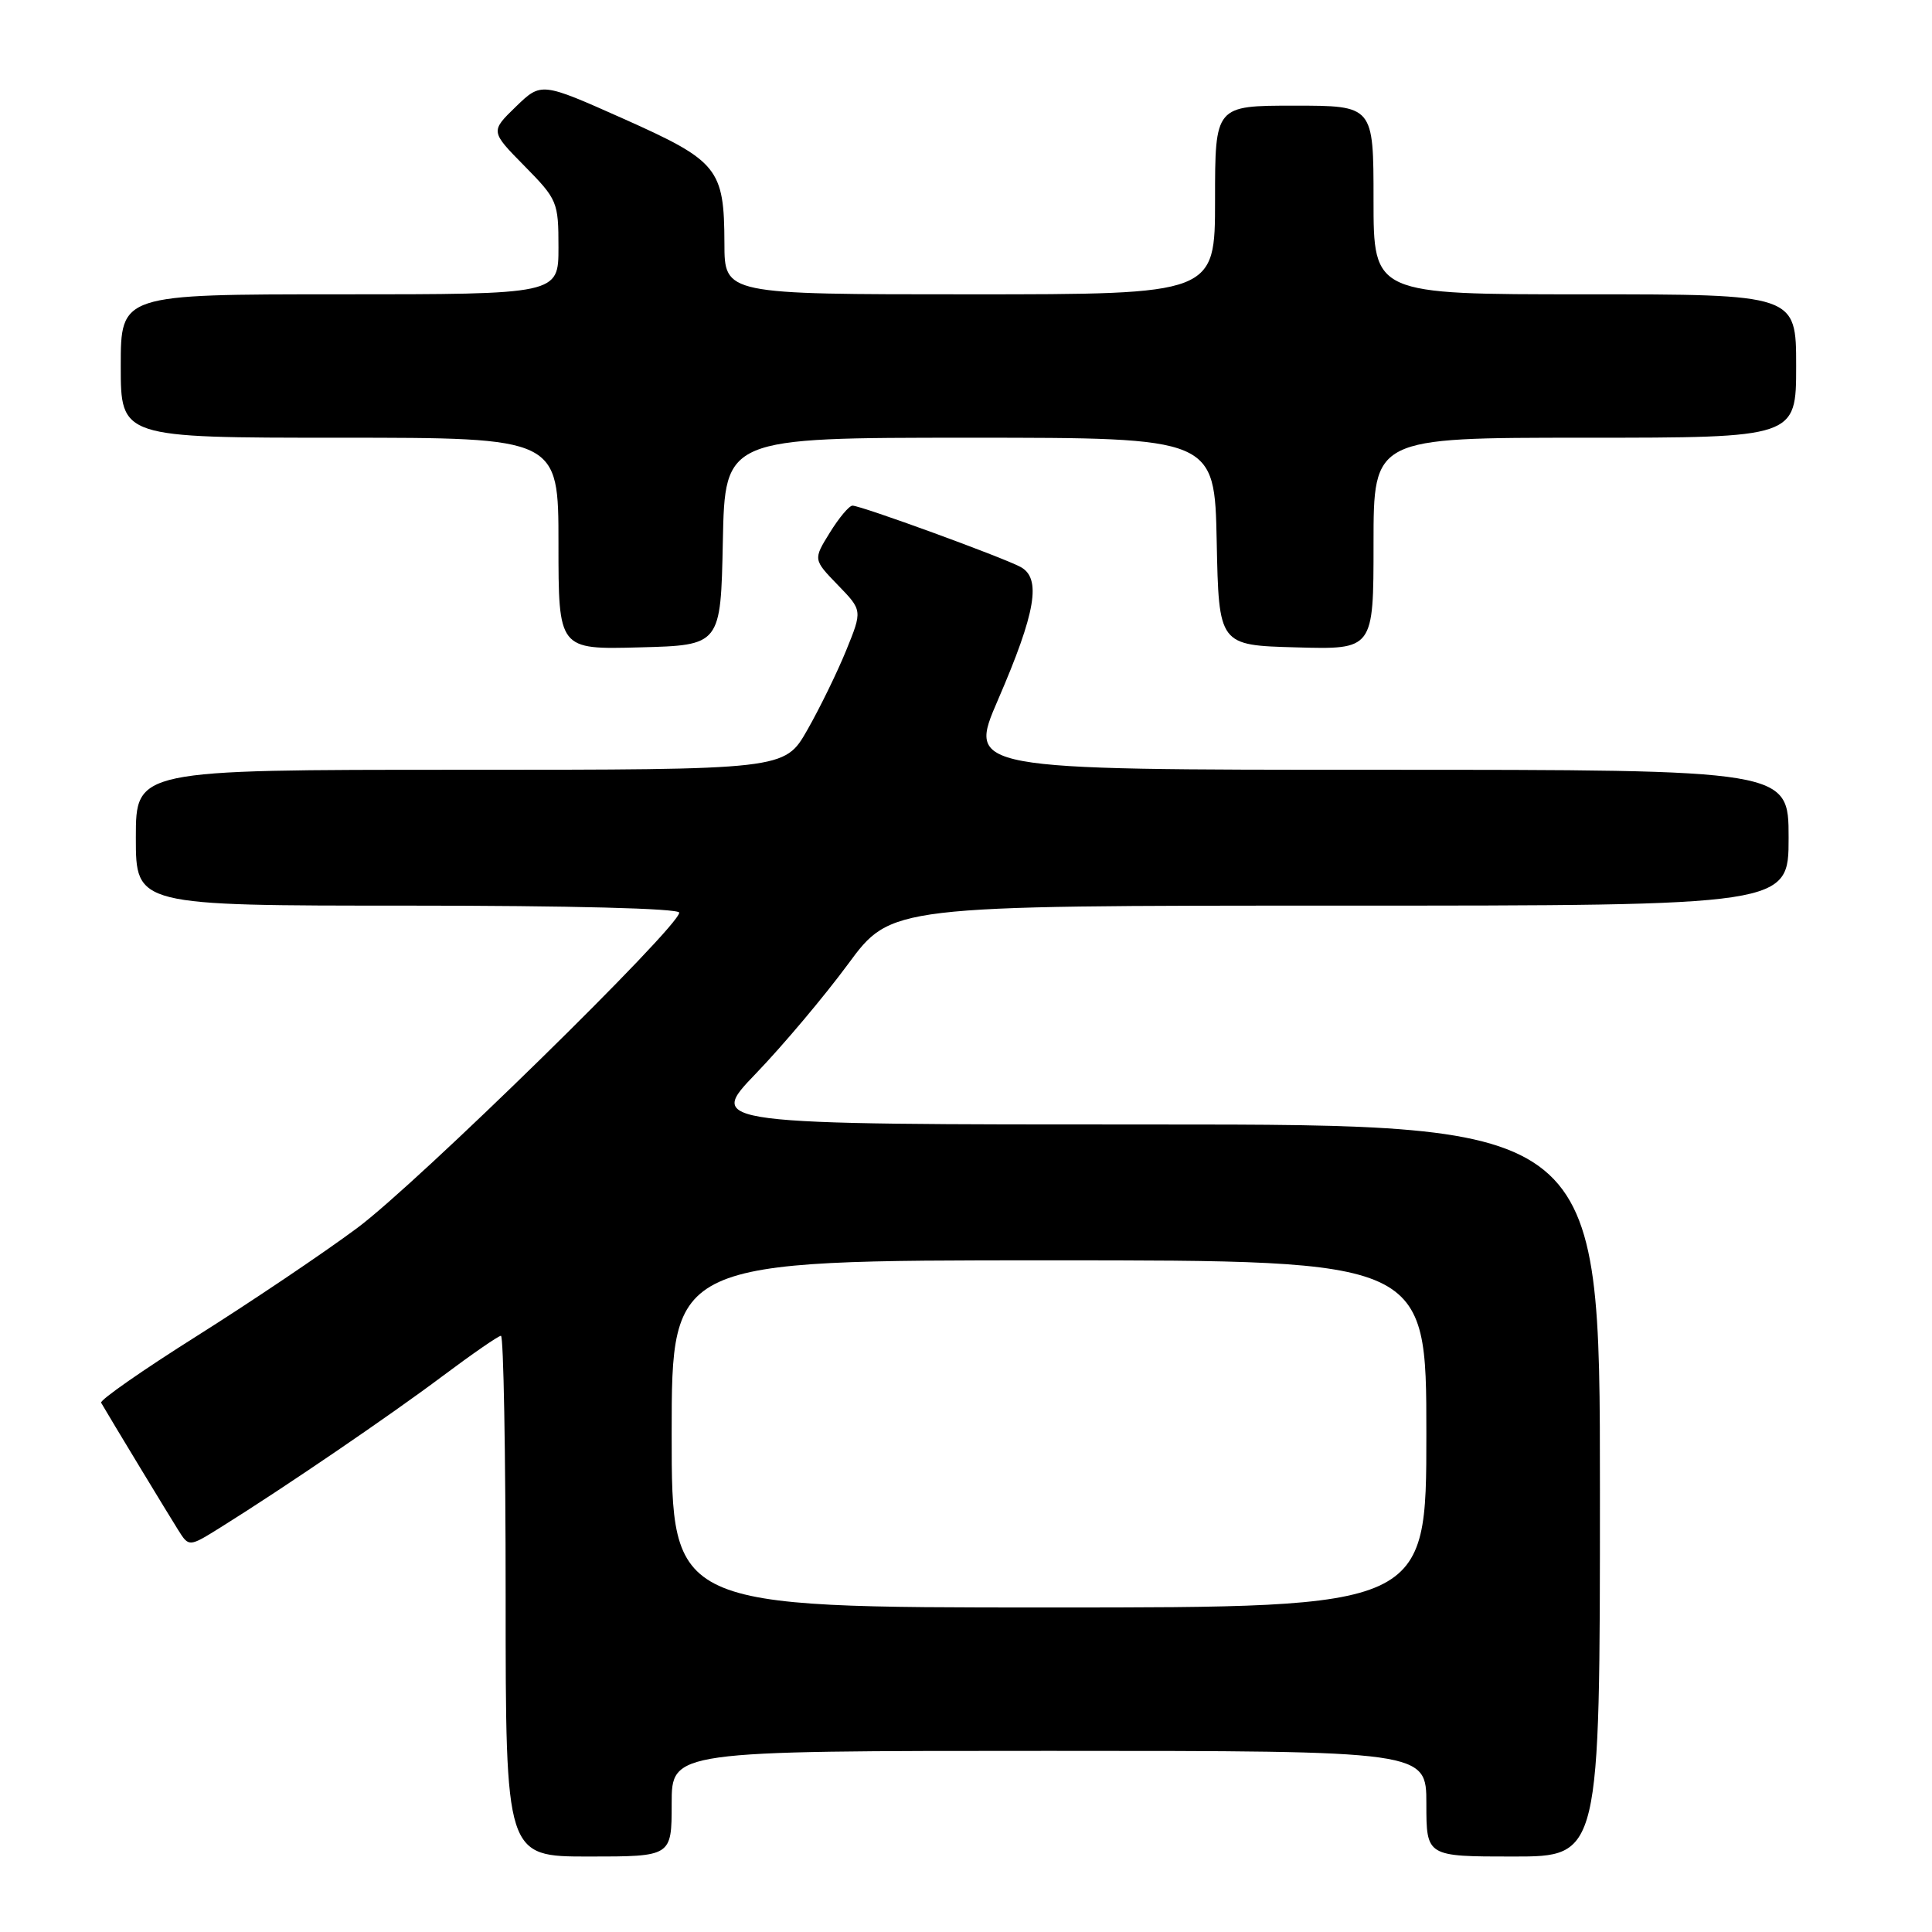 <?xml version="1.0" encoding="UTF-8" standalone="no"?>
<!DOCTYPE svg PUBLIC "-//W3C//DTD SVG 1.1//EN" "http://www.w3.org/Graphics/SVG/1.1/DTD/svg11.dtd" >
<svg xmlns="http://www.w3.org/2000/svg" xmlns:xlink="http://www.w3.org/1999/xlink" version="1.1" viewBox="0 0 256 256">
 <g >
 <path fill="currentColor"
d=" M 89.00 239.00 C 89.00 232.00 89.00 232.00 139.00 232.00 C 189.00 232.00 189.00 232.00 189.00 239.00 C 189.00 246.00 189.00 246.00 200.50 246.00 C 212.00 246.00 212.00 246.00 212.00 197.50 C 212.00 149.00 212.00 149.00 152.84 149.00 C 93.67 149.00 93.67 149.00 100.16 142.25 C 103.73 138.54 109.23 132.01 112.37 127.75 C 118.08 120.00 118.08 120.00 177.54 120.00 C 237.00 120.00 237.00 120.00 237.00 111.00 C 237.00 102.00 237.00 102.00 182.61 102.00 C 128.23 102.00 128.23 102.00 132.23 92.75 C 137.26 81.13 138.02 76.62 135.22 75.12 C 132.79 73.82 114.10 67.00 112.96 67.00 C 112.52 67.00 111.17 68.61 109.96 70.57 C 107.75 74.14 107.75 74.14 111.01 77.51 C 114.28 80.88 114.28 80.88 112.12 86.19 C 110.93 89.11 108.61 93.86 106.96 96.75 C 103.96 102.00 103.96 102.00 60.98 102.00 C 18.00 102.00 18.00 102.00 18.00 111.00 C 18.00 120.00 18.00 120.00 54.00 120.00 C 75.63 120.00 90.00 120.37 90.00 120.93 C 90.00 122.81 55.26 156.83 47.34 162.71 C 42.85 166.05 33.29 172.48 26.11 177.01 C 18.92 181.54 13.20 185.53 13.40 185.87 C 14.63 188.00 22.44 200.88 23.62 202.75 C 25.04 205.00 25.04 205.00 29.27 202.36 C 37.62 197.15 51.63 187.60 58.63 182.35 C 62.56 179.41 66.04 177.00 66.38 177.00 C 66.72 177.00 67.00 192.53 67.00 211.50 C 67.00 246.00 67.00 246.00 78.00 246.00 C 89.00 246.00 89.00 246.00 89.00 239.00 Z  M 95.78 71.75 C 96.06 58.00 96.06 58.00 128.50 58.00 C 160.94 58.00 160.94 58.00 161.22 71.75 C 161.50 85.50 161.50 85.50 171.75 85.78 C 182.00 86.07 182.00 86.07 182.00 72.03 C 182.00 58.00 182.00 58.00 210.00 58.00 C 238.00 58.00 238.00 58.00 238.00 48.50 C 238.00 39.00 238.00 39.00 210.00 39.00 C 182.00 39.00 182.00 39.00 182.00 26.50 C 182.00 14.00 182.00 14.00 171.50 14.00 C 161.00 14.00 161.00 14.00 161.00 26.50 C 161.00 39.00 161.00 39.00 128.50 39.00 C 96.00 39.00 96.00 39.00 95.99 32.25 C 95.96 22.32 95.17 21.34 82.60 15.73 C 71.72 10.88 71.72 10.88 68.35 14.14 C 64.98 17.41 64.98 17.41 69.49 21.99 C 73.86 26.43 74.00 26.76 74.00 32.78 C 74.00 39.00 74.00 39.00 45.00 39.00 C 16.00 39.00 16.00 39.00 16.00 48.50 C 16.00 58.00 16.00 58.00 45.00 58.00 C 74.00 58.00 74.00 58.00 74.00 72.03 C 74.00 86.07 74.00 86.07 84.75 85.78 C 95.50 85.50 95.50 85.50 95.78 71.75 Z  M 89.00 190.00 C 89.00 167.00 89.00 167.00 139.00 167.00 C 189.00 167.00 189.00 167.00 189.00 190.00 C 189.00 213.00 189.00 213.00 139.00 213.00 C 89.00 213.00 89.00 213.00 89.00 190.00 Z "/>
</g>
</svg>